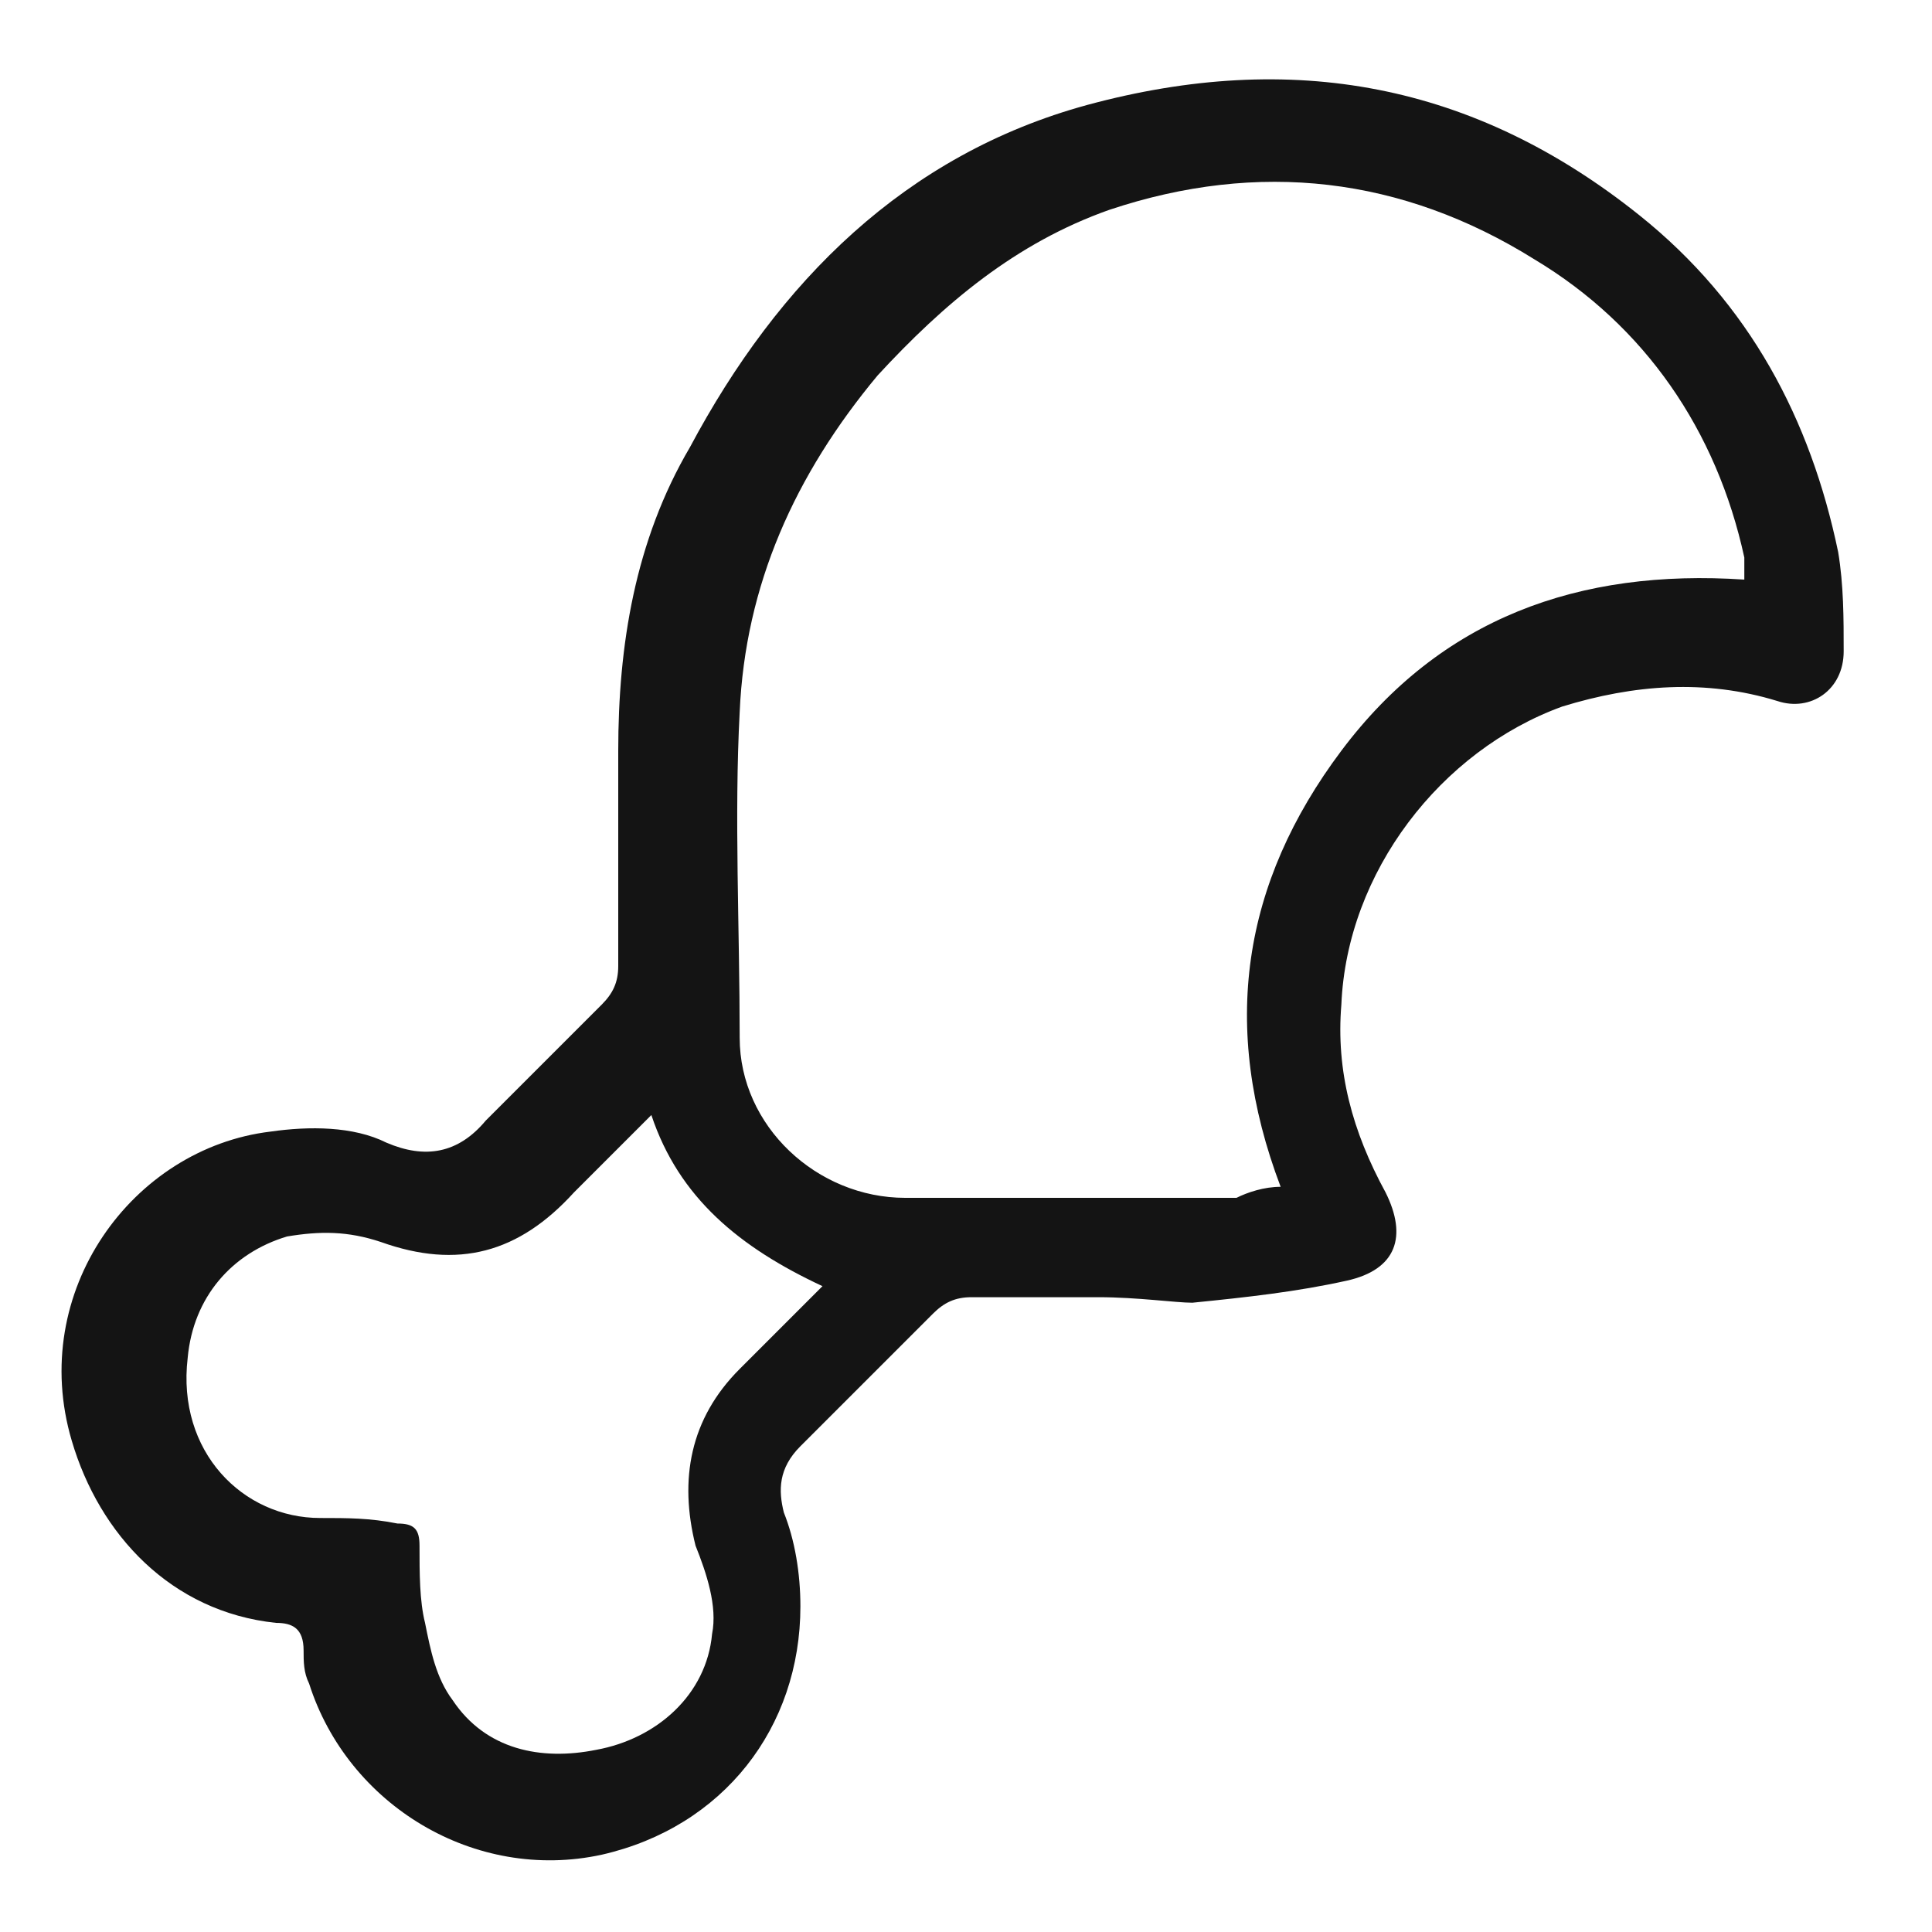 <?xml version="1.0" encoding="utf-8"?>
<!-- Generator: Adobe Illustrator 23.0.1, SVG Export Plug-In . SVG Version: 6.00 Build 0)  -->
<svg version="1.1" id="Camada_1" xmlns="http://www.w3.org/2000/svg" xmlns:xlink="http://www.w3.org/1999/xlink" x="0px" y="0px"
	 viewBox="0 0 35 35" style="enable-background:new 0 0 35 35;" xml:space="preserve">
<style type="text/css">
	.st0{display:none;fill:#9A999E;}
	.st1{fill:#A8A8A8;}
	.st2{fill:#141414;}
</style>
<path class="st0" d="M32.6,34.1h-30c-0.8,0-1.5-0.7-1.5-1.5v-30c0-0.8,0.7-1.5,1.5-1.5h29.9c0.8,0,1.5,0.7,1.5,1.5v29.9
	C34.1,33.4,33.4,34.1,32.6,34.1z"/>
<g>
	<g>
		<path class="st1" d="M-51.5,27.1c-5.1,0-10.2,0-15.3,0c-1,0-1.4-0.3-1.4-1.4c0-0.5,0-1.1,0-1.6c0-0.7,0.4-1.2,1.2-1.2
			c10.3,0,20.6,0,30.9,0c0.7,0,1.2,0.4,1.2,1.2c0,0.6,0,1.2,0,1.8c0,0.9-0.4,1.3-1.3,1.3C-41.3,27.1-46.4,27.1-51.5,27.1z"/>
		<path class="st1" d="M-51.5,28.6c-5.1,0-10.2,0-15.3,0c-1,0-1.4-0.1-1.4-0.5c0-0.2,0-0.4,0-0.6c0-0.3,0.4-0.4,1.2-0.4
			c10.3,0,20.6,0,30.9,0c0.7,0,1.2,0.2,1.2,0.4s0,0.4,0,0.6c0,0.3-0.4,0.5-1.3,0.5C-41.3,28.6-46.4,28.6-51.5,28.6z"/>
		<ellipse class="st1" cx="-56.7" cy="22.9" rx="5.5" ry="2.8"/>
		
			<ellipse transform="matrix(0.432 -0.902 0.902 0.432 -56.607 -42.836)" class="st1" cx="-62.3" cy="23.5" rx="2.8" ry="5.5"/>
		<ellipse class="st1" cx="-49.5" cy="22.9" rx="5.5" ry="2.8"/>
		<ellipse class="st1" cx="-42.5" cy="22.9" rx="6.5" ry="2.8"/>
		<path class="st1" d="M-36.4,9.8c-0.9-2.7-2.4-4.9-4.5-6.7c-1.1-1-2.4-1.7-3.8-2.3c-0.1-0.1-0.2-0.1-0.2-0.2l-0.6-0.2
			c-0.3,0-0.5-0.3-0.4-0.5s0.3-0.4,0.6-0.4l0.7,0.2c0.1-0.1,0.3-0.1,0.8,0h0.1c0.7,0.1,1.2-0.1,1.3-0.8c0.1-0.3,0.1-0.6,0.2-0.9
			c0.1-0.6-0.2-1.1-0.8-1.3c-2-0.5-4.1-1-6.1-1.4c-0.6-0.1-1.1,0.2-1.2,0.8c-0.1,0.3-0.1,0.6-0.2,0.9c-0.2,0.8,0.1,1.2,0.9,1.4
			c0.5,0.1,0.7,0.2,0.8,0.4l0.6,0.2c0.3-0.1,0.4,0.2,0.4,0.4c0,0.3-0.3,0.4-0.6,0.4L-49-0.4c-0.1,0.1-0.1,0.1-0.3,0.1
			c-0.4,0-0.8,0-1.2,0c-2.4,0.1-4.6,0.7-6.6,1.8c-3,1.6-5,4-6.4,7c-0.3,0.7-0.5,1.4-0.7,2.1c-0.1,0.4-0.1,0.5,0.3,0.6
			c4.6,1,9.1,2.1,13.7,3.1s9.2,2.1,13.8,3.1c0.3,0.1,0.4,0,0.5-0.3C-35.4,14.6-35.6,12.2-36.4,9.8z"/>
		
			<rect x="-51.7" y="19.6" transform="matrix(0.586 -0.811 0.811 0.586 -38.718 -30.789)" class="st1" width="4.4" height="5.8"/>
		
			<rect x="-58.9" y="19.5" transform="matrix(0.586 -0.811 0.811 0.586 -41.642 -36.711)" class="st1" width="4.4" height="5.8"/>
	</g>
</g>
<path class="st2" d="M19.9,23.5c-0.8,0-1.5,0-2.3,0c-0.3,0-0.5,0.1-0.7,0.3c-0.8,0.8-1.6,1.6-2.4,2.4c-0.4,0.4-0.4,0.8-0.3,1.2
	c0.2,0.5,0.3,1.1,0.3,1.7c0,2.2-1.4,4-3.6,4.5c-2.3,0.5-4.6-0.9-5.3-3.1c-0.1-0.2-0.1-0.4-0.1-0.6c0-0.4-0.2-0.5-0.5-0.5
	c-1.9-0.2-3.2-1.6-3.7-3.3c-0.8-2.7,1.1-5.3,3.6-5.6c0.7-0.1,1.5-0.1,2.1,0.2c0.7,0.3,1.3,0.2,1.8-0.4c0.7-0.7,1.4-1.4,2.1-2.1
	c0.2-0.2,0.3-0.4,0.3-0.7c0-1.3,0-2.6,0-3.9c0-1.9,0.3-3.8,1.3-5.5c1.6-3,3.9-5.3,7.2-6.2c3.7-1,7-0.4,10,2c2,1.6,3.1,3.7,3.6,6.1
	c0.1,0.6,0.1,1.2,0.1,1.8c0,0.7-0.6,1.1-1.2,0.9c-1.3-0.4-2.6-0.3-3.9,0.1c-2.2,0.8-3.9,3-4,5.4c-0.1,1.2,0.2,2.3,0.8,3.4
	c0.4,0.8,0.2,1.4-0.7,1.6c-0.9,0.2-1.8,0.3-2.8,0.4C21.3,23.6,20.6,23.5,19.9,23.5L19.9,23.5z M23.2,21.5c-1.1-2.9-0.7-5.5,1.1-7.9
	c1.8-2.4,4.3-3.3,7.3-3.1c0-0.2,0-0.3,0-0.4c-0.5-2.3-1.8-4.2-3.8-5.4c-2.4-1.5-5-1.8-7.7-0.9c-1.7,0.6-3,1.7-4.2,3
	c-1.5,1.8-2.4,3.8-2.5,6.1c-0.1,1.9,0,3.9,0,5.9c0,1.6,1.4,2.9,3,2.9c2,0,4,0,6,0C22.6,21.6,22.9,21.5,23.2,21.5z M11.8,20.2
	c-0.5,0.5-0.9,0.9-1.4,1.4c-1,1.1-2.1,1.4-3.5,0.9c-0.6-0.2-1.1-0.2-1.7-0.1c-1,0.3-1.7,1.1-1.8,2.2c-0.2,1.7,1,2.9,2.4,2.9
	c0.5,0,0.9,0,1.4,0.1c0.3,0,0.4,0.1,0.4,0.4c0,0.5,0,1,0.1,1.4c0.1,0.5,0.2,1,0.5,1.4c0.6,0.9,1.6,1.1,2.6,0.9c1.1-0.2,2-1,2.1-2.1
	c0.1-0.5-0.1-1.1-0.3-1.6c-0.3-1.2-0.1-2.3,0.8-3.2c0.4-0.4,0.8-0.8,1.2-1.2c0.1-0.1,0.2-0.2,0.3-0.3C13.4,22.6,12.3,21.7,11.8,20.2
	z"/>
</svg>

